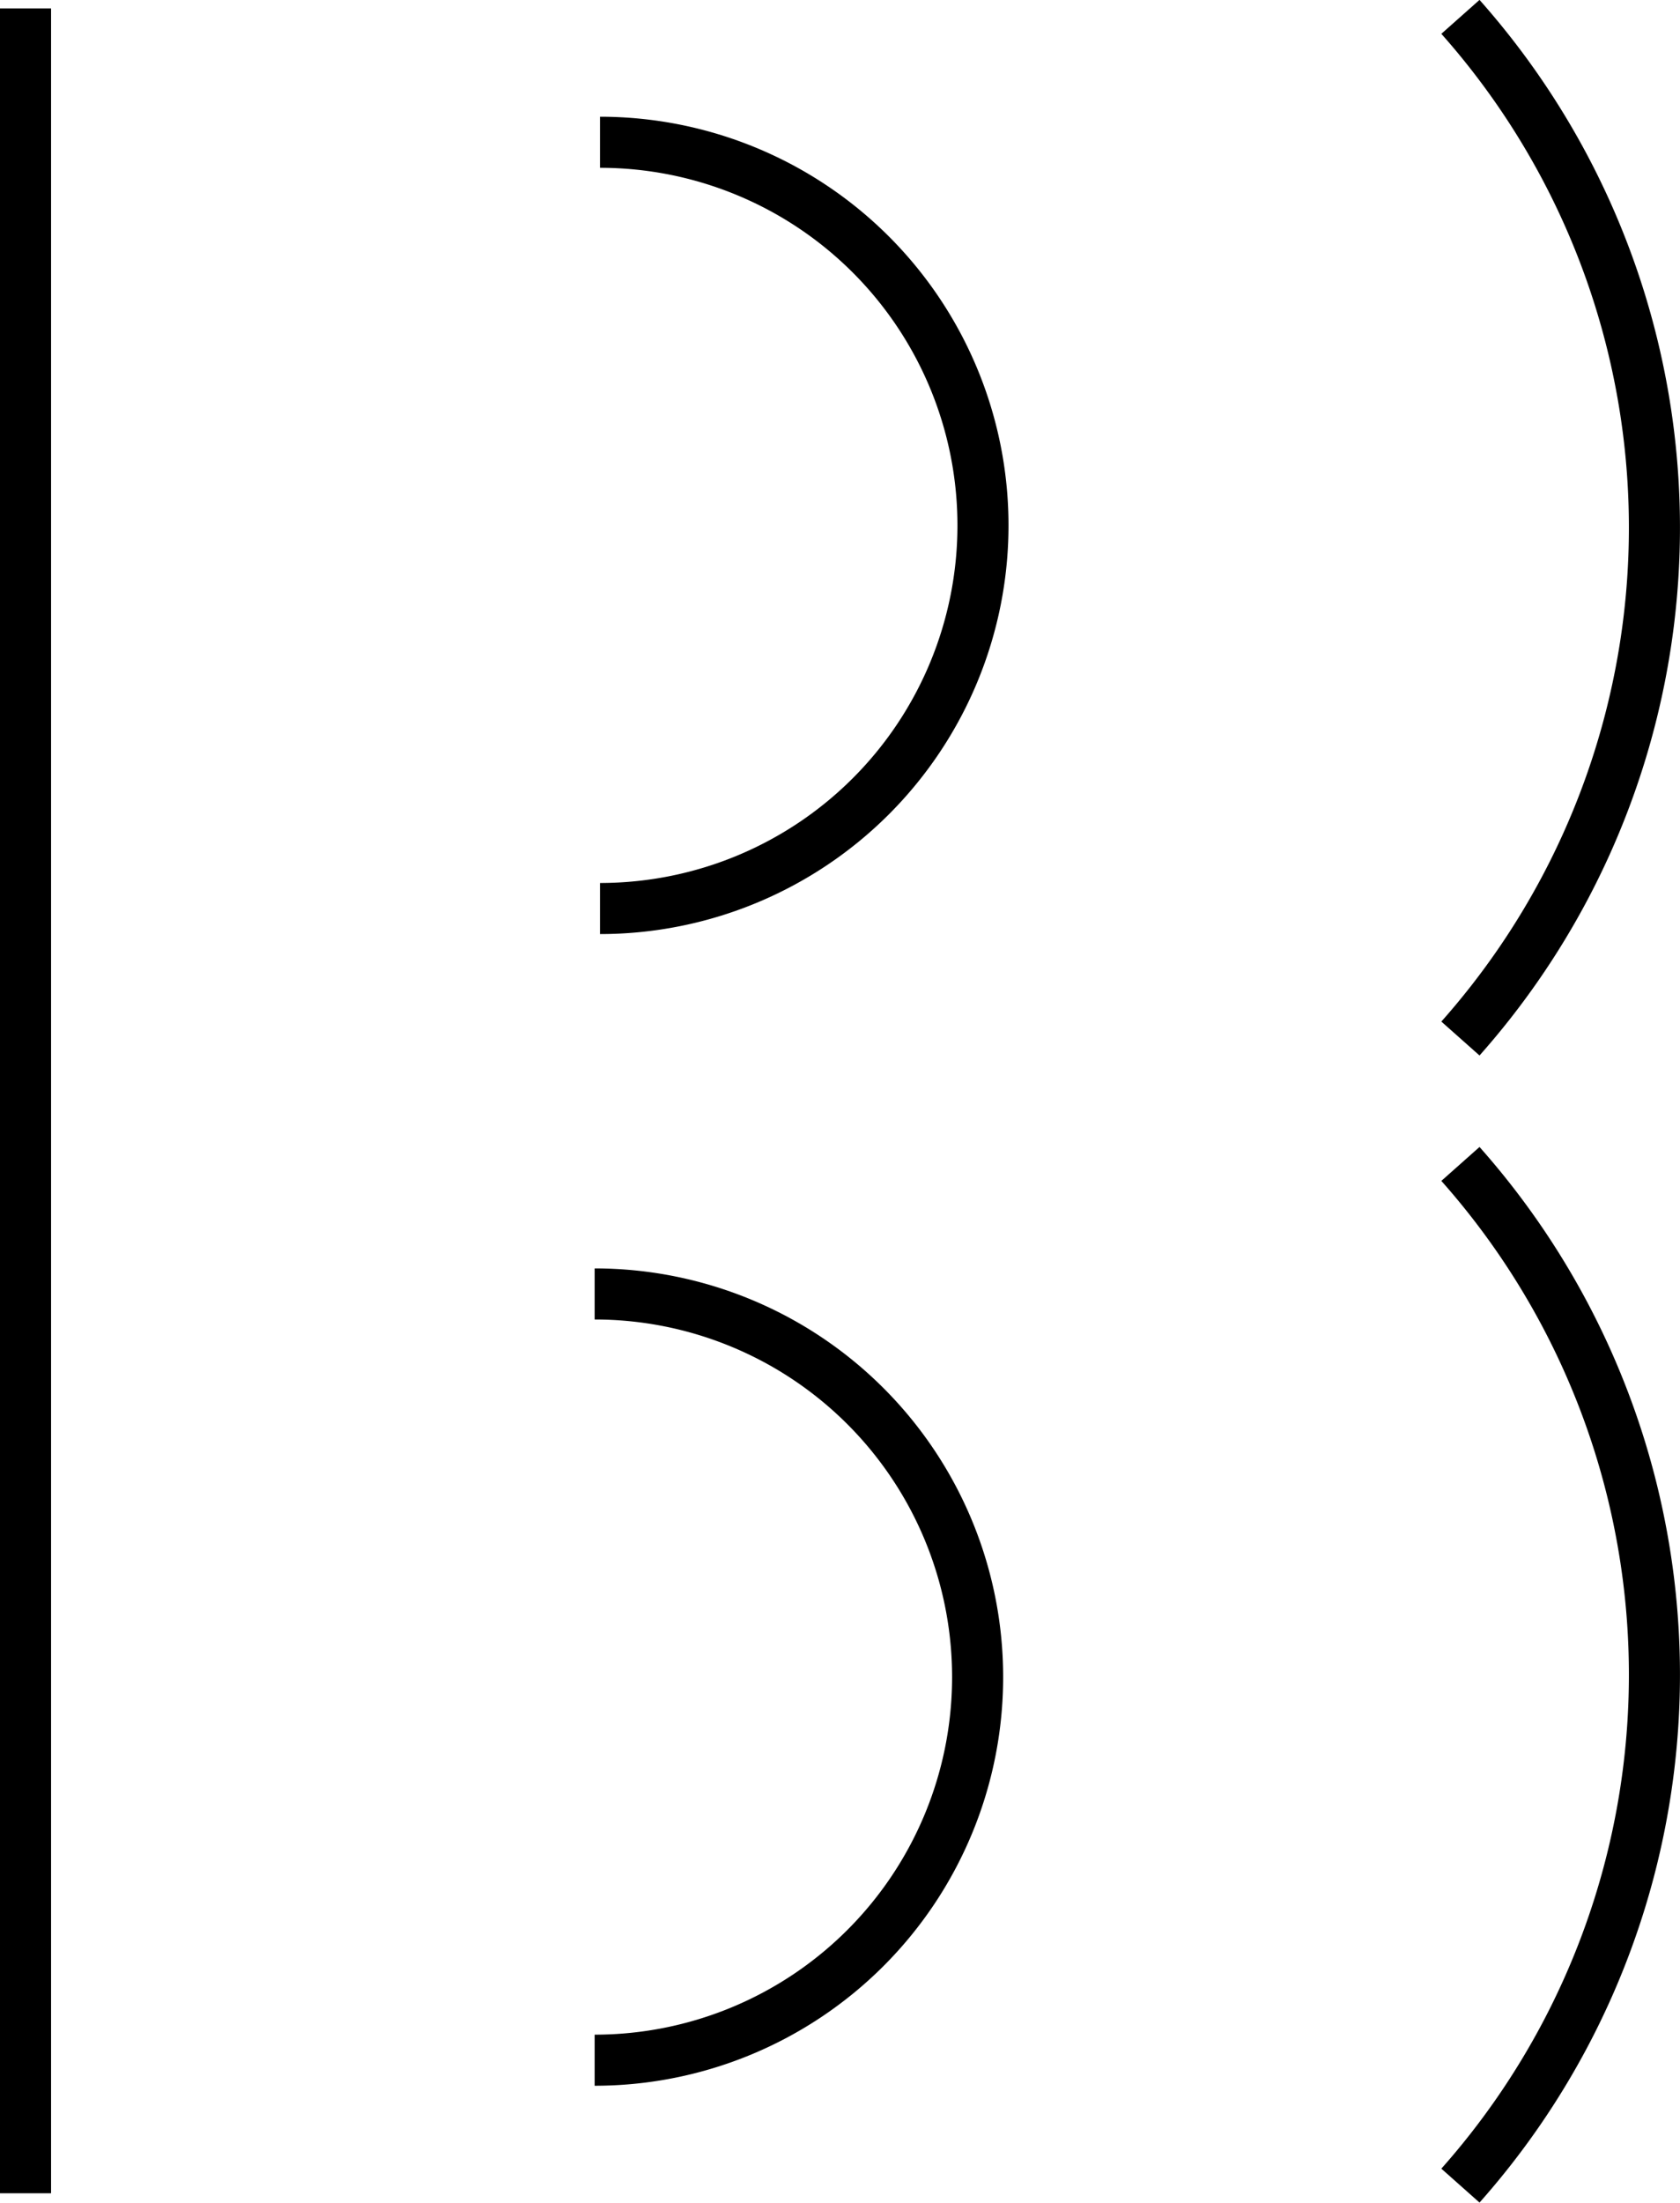 <svg id="Layer_1" data-name="Layer 1" xmlns="http://www.w3.org/2000/svg" viewBox="0 0 65.8 86.24"><defs><style>.cls-1{fill:none;stroke:#000;stroke-miterlimit:10;stroke-width:2px;}</style></defs><line class="cls-1" x1="1" y1="0.33" x2="1" y2="85.87"/><path class="cls-1" d="M23,5.24a15,15,0,0,1,0,30" transform="translate(0.5 0.33)"/><path class="cls-1" d="M22.79,50.33a15,15,0,0,1,0,30" transform="translate(0.5 0.33)"/><path class="cls-1" d="M44.6,40.33" transform="translate(0.5 0.33)"/><path class="cls-1" d="M56.7,45.24a30.12,30.12,0,0,1,0,40" transform="translate(0.5 0.33)"/><path class="cls-1" d="M56.7.33a30.12,30.12,0,0,1,0,40" transform="translate(0.5 0.33)"/></svg>